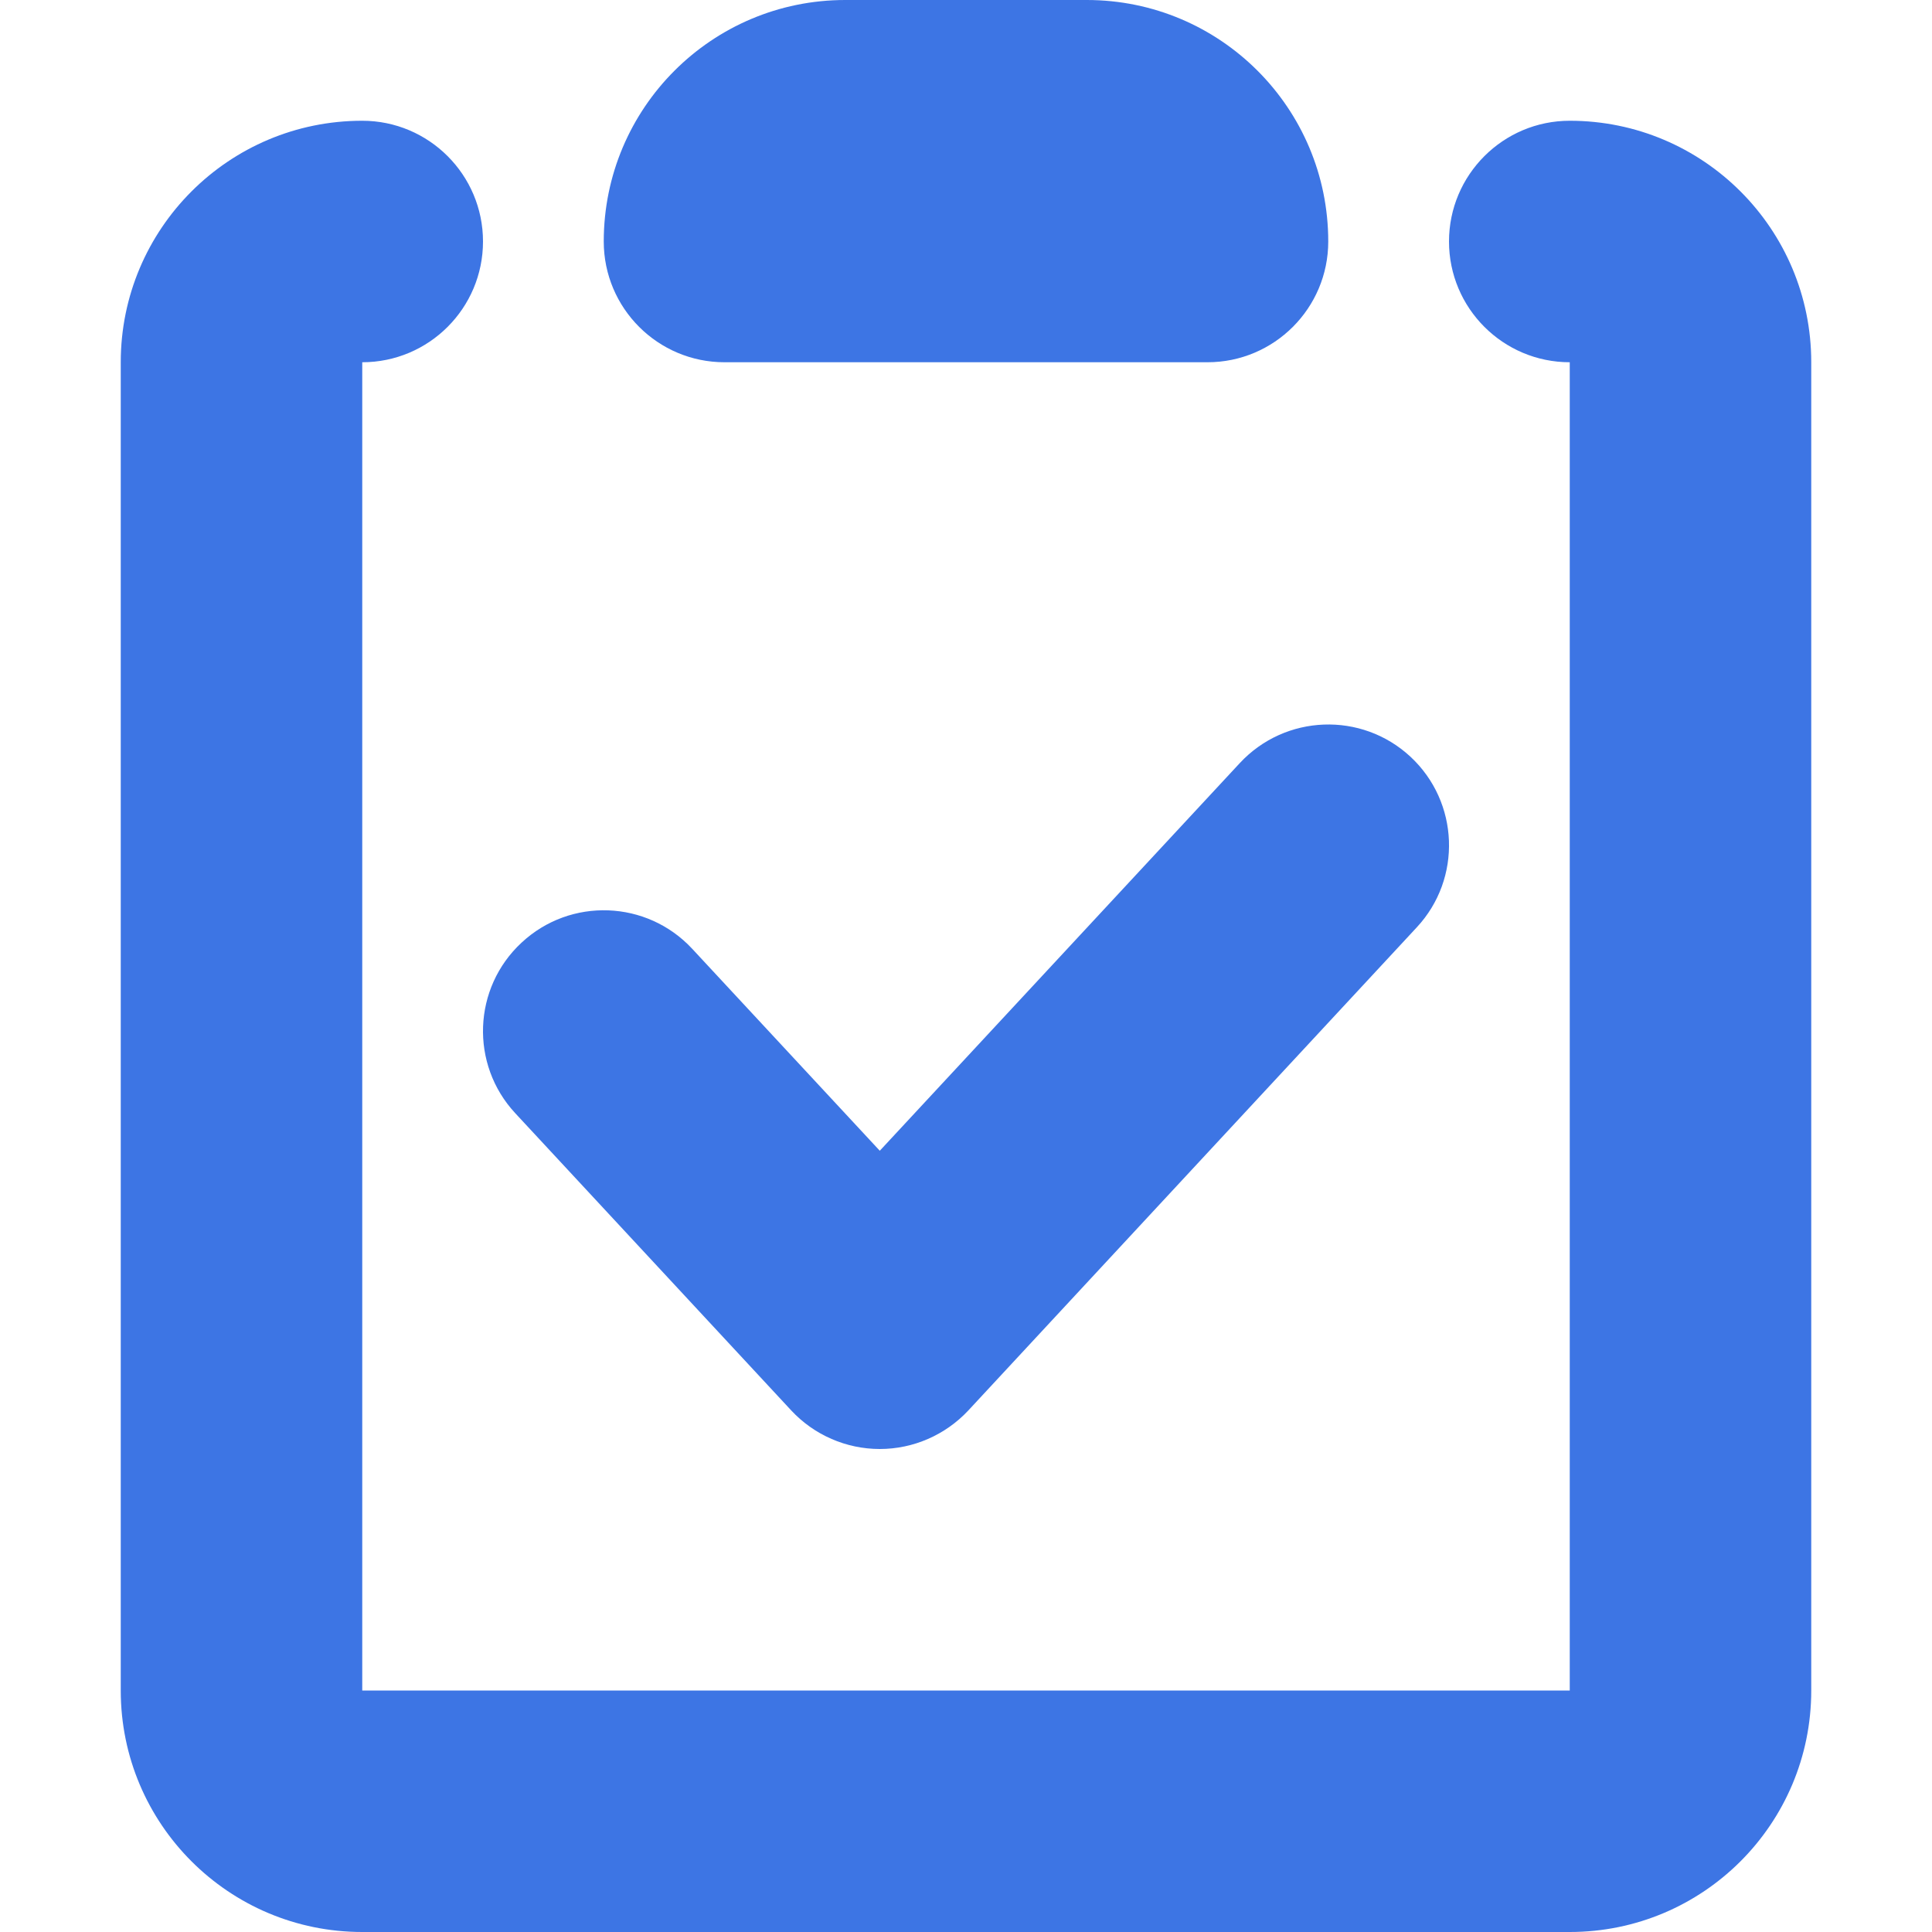 <svg width="16" height="16" viewBox="0 0 16 16" fill="none" xmlns="http://www.w3.org/2000/svg">
<path fill-rule="evenodd" clip-rule="evenodd" d="M11.681 6.267C12.085 6.643 12.109 7.276 11.733 7.68L8.019 11.681C7.829 11.884 7.564 12 7.286 12C7.008 12 6.742 11.884 6.553 11.681L4.267 9.219C3.891 8.814 3.915 8.181 4.32 7.806C4.724 7.43 5.357 7.453 5.733 7.858L7.286 9.53L10.267 6.32C10.643 5.915 11.276 5.891 11.681 6.267Z" fill="#3D75E4"/>
<path fill-rule="evenodd" clip-rule="evenodd" d="M1 3C1 1.895 1.895 1 3 1C3.552 1 4 1.448 4 2C4 2.552 3.552 3 3 3V14H13V3C12.448 3 12 2.552 12 2C12 1.448 12.448 1 13 1C14.105 1 15 1.895 15 3V14C15 15.105 14.105 16 13 16H3C1.895 16 1 15.105 1 14V3Z" fill="#3D75E4"/>
<path d="M5 2C5 0.895 5.895 0 7 0H9C10.105 0 11 0.895 11 2C11 2.552 10.552 3 10 3H6C5.448 3 5 2.552 5 2Z" fill="#3D75E4"/>
</svg>
